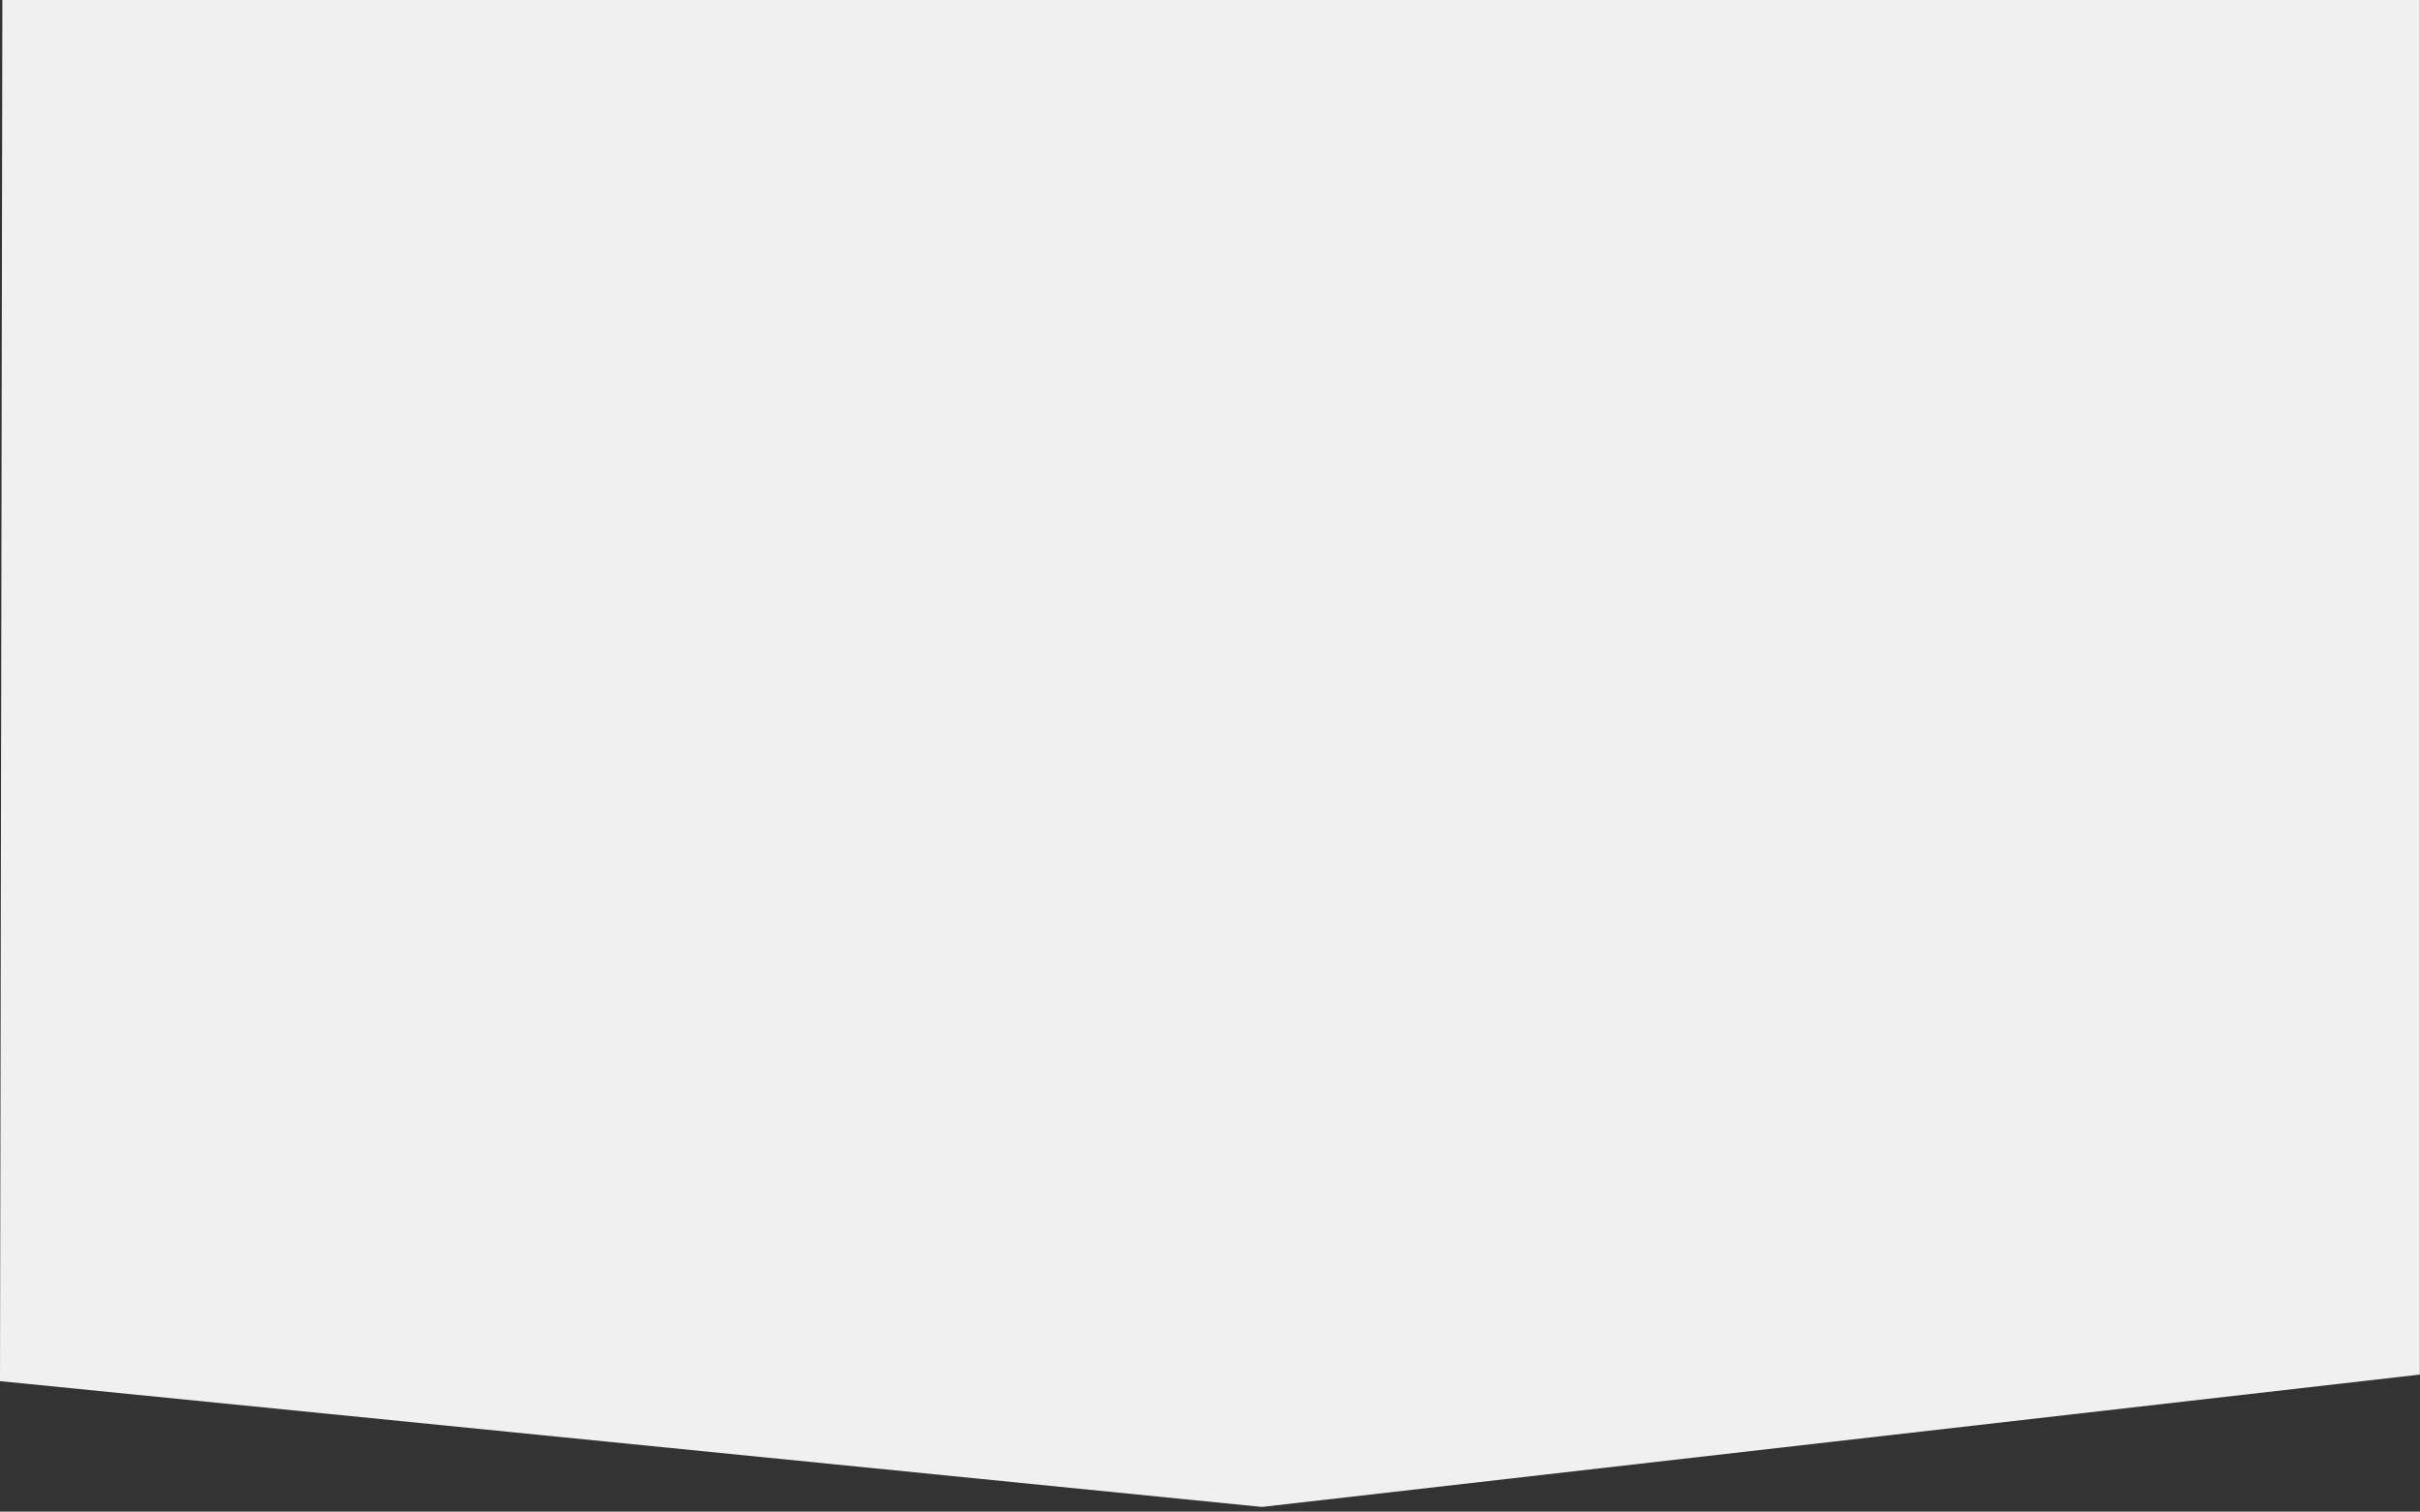 <?xml version="1.0" encoding="utf-8"?>
<!-- Generator: Adobe Illustrator 22.0.0, SVG Export Plug-In . SVG Version: 6.00 Build 0)  -->
<svg version="1.1" id="图层_1" xmlns="http://www.w3.org/2000/svg" xmlns:xlink="http://www.w3.org/1999/xlink" x="0px" y="0px"
	 viewBox="0 0 1440.8 900" style="enable-background:new 0 0 1440.8 900;" xml:space="preserve">
<rect x="0" y="0" width="1440.8" height="900" fill="#333333" stroke="none"/>
<style type="text/css">
	.st0{fill:#F0F0F0;}
</style>
<path id="Path_1_1_" class="st0" d="M751.3,897.2L0,822.3L1.4,0h1439.3v818.4L751.3,897.2z"/>
</svg>
